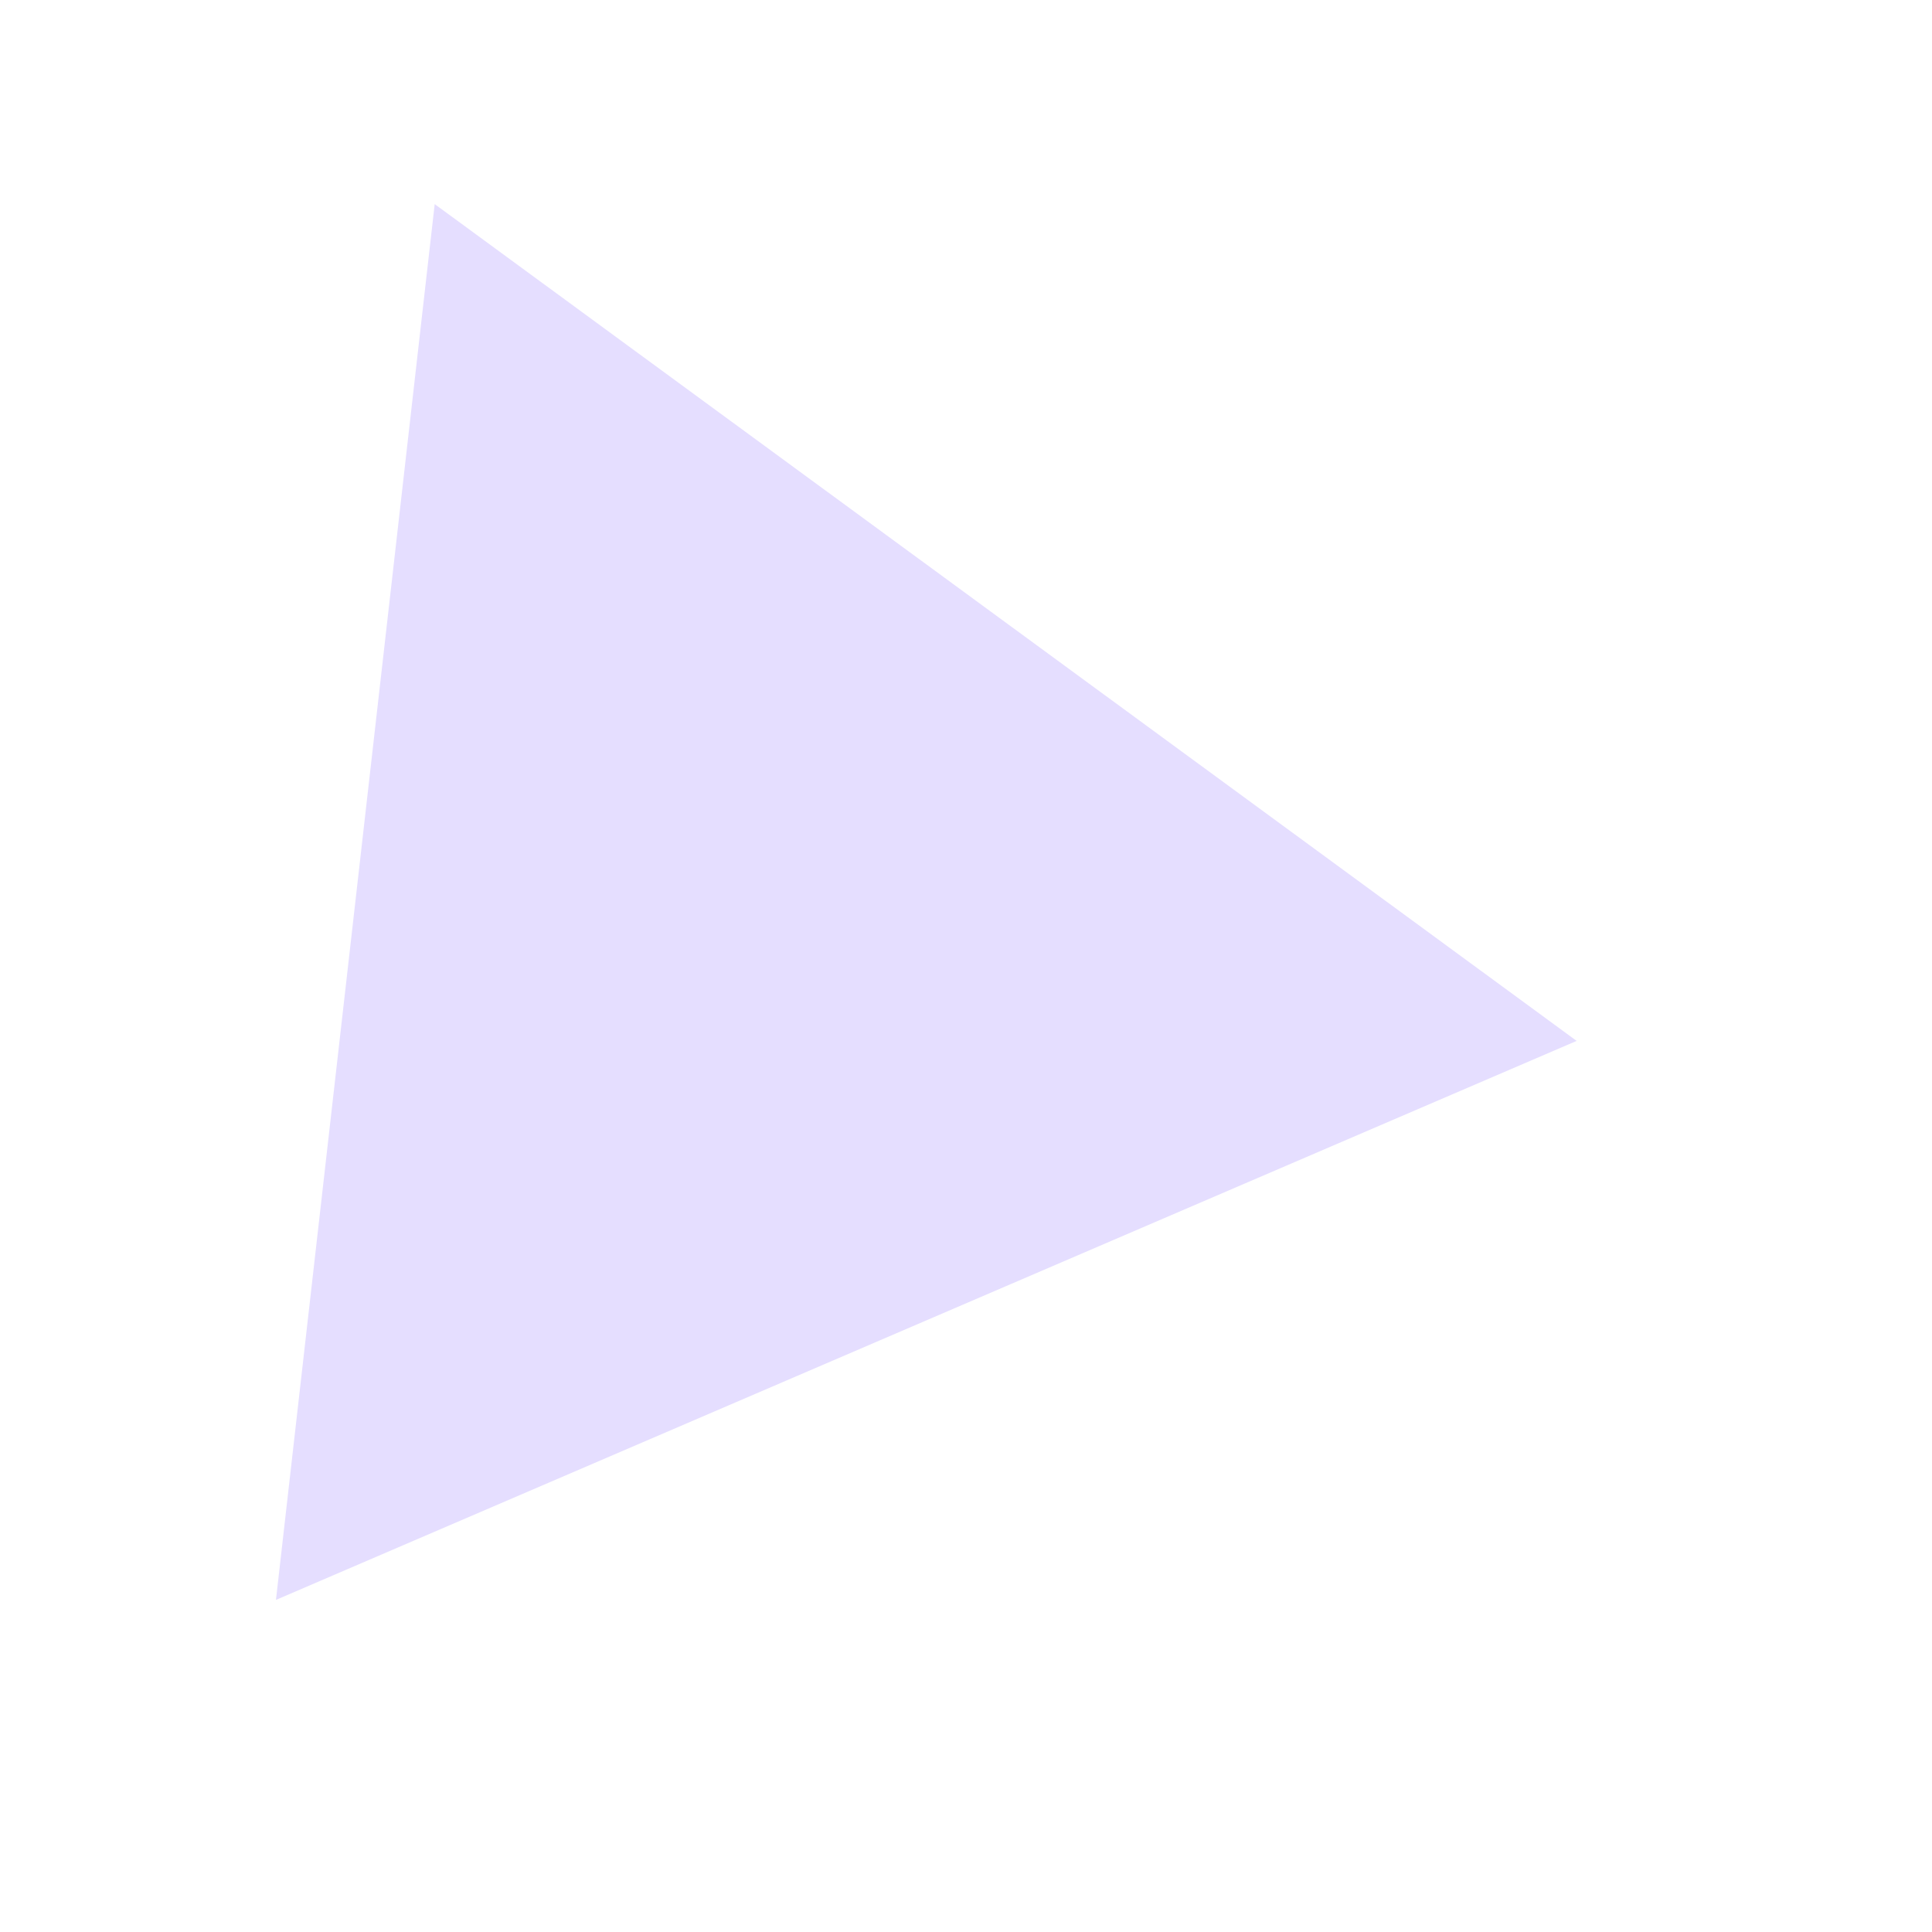 <svg xmlns="http://www.w3.org/2000/svg" xmlns:xlink="http://www.w3.org/1999/xlink" width="1000" zoomAndPan="magnify" viewBox="0 0 750 750" height="1000" preserveAspectRatio="xMidYMid meet" version="1.0"><defs><clipPath id="4b83b749a6"><path d="M 107 79 L 613 79 L 613 622 L 107 622 Z M 107 79 " clip-rule="nonzero"/></clipPath><clipPath id="b829565ad9"><path d="M 642.863 133.156 L 581.238 675 L 107.125 621.078 L 168.75 79.234 Z M 642.863 133.156 " clip-rule="nonzero"/></clipPath><clipPath id="01059c0626"><path d="M 612.051 404.078 L 107.125 621.078 L 168.75 79.234 Z M 612.051 404.078 " clip-rule="nonzero"/></clipPath></defs><g clip-path="url(#4b83b749a6)"><g clip-path="url(#b829565ad9)"><g clip-path="url(#01059c0626)"><path fill="#e5deff" d="M 642.863 133.156 L 581.238 675 L 107.125 621.078 L 168.75 79.234 Z M 642.863 133.156 " fill-opacity="1" fill-rule="nonzero"/></g></g></g></svg>